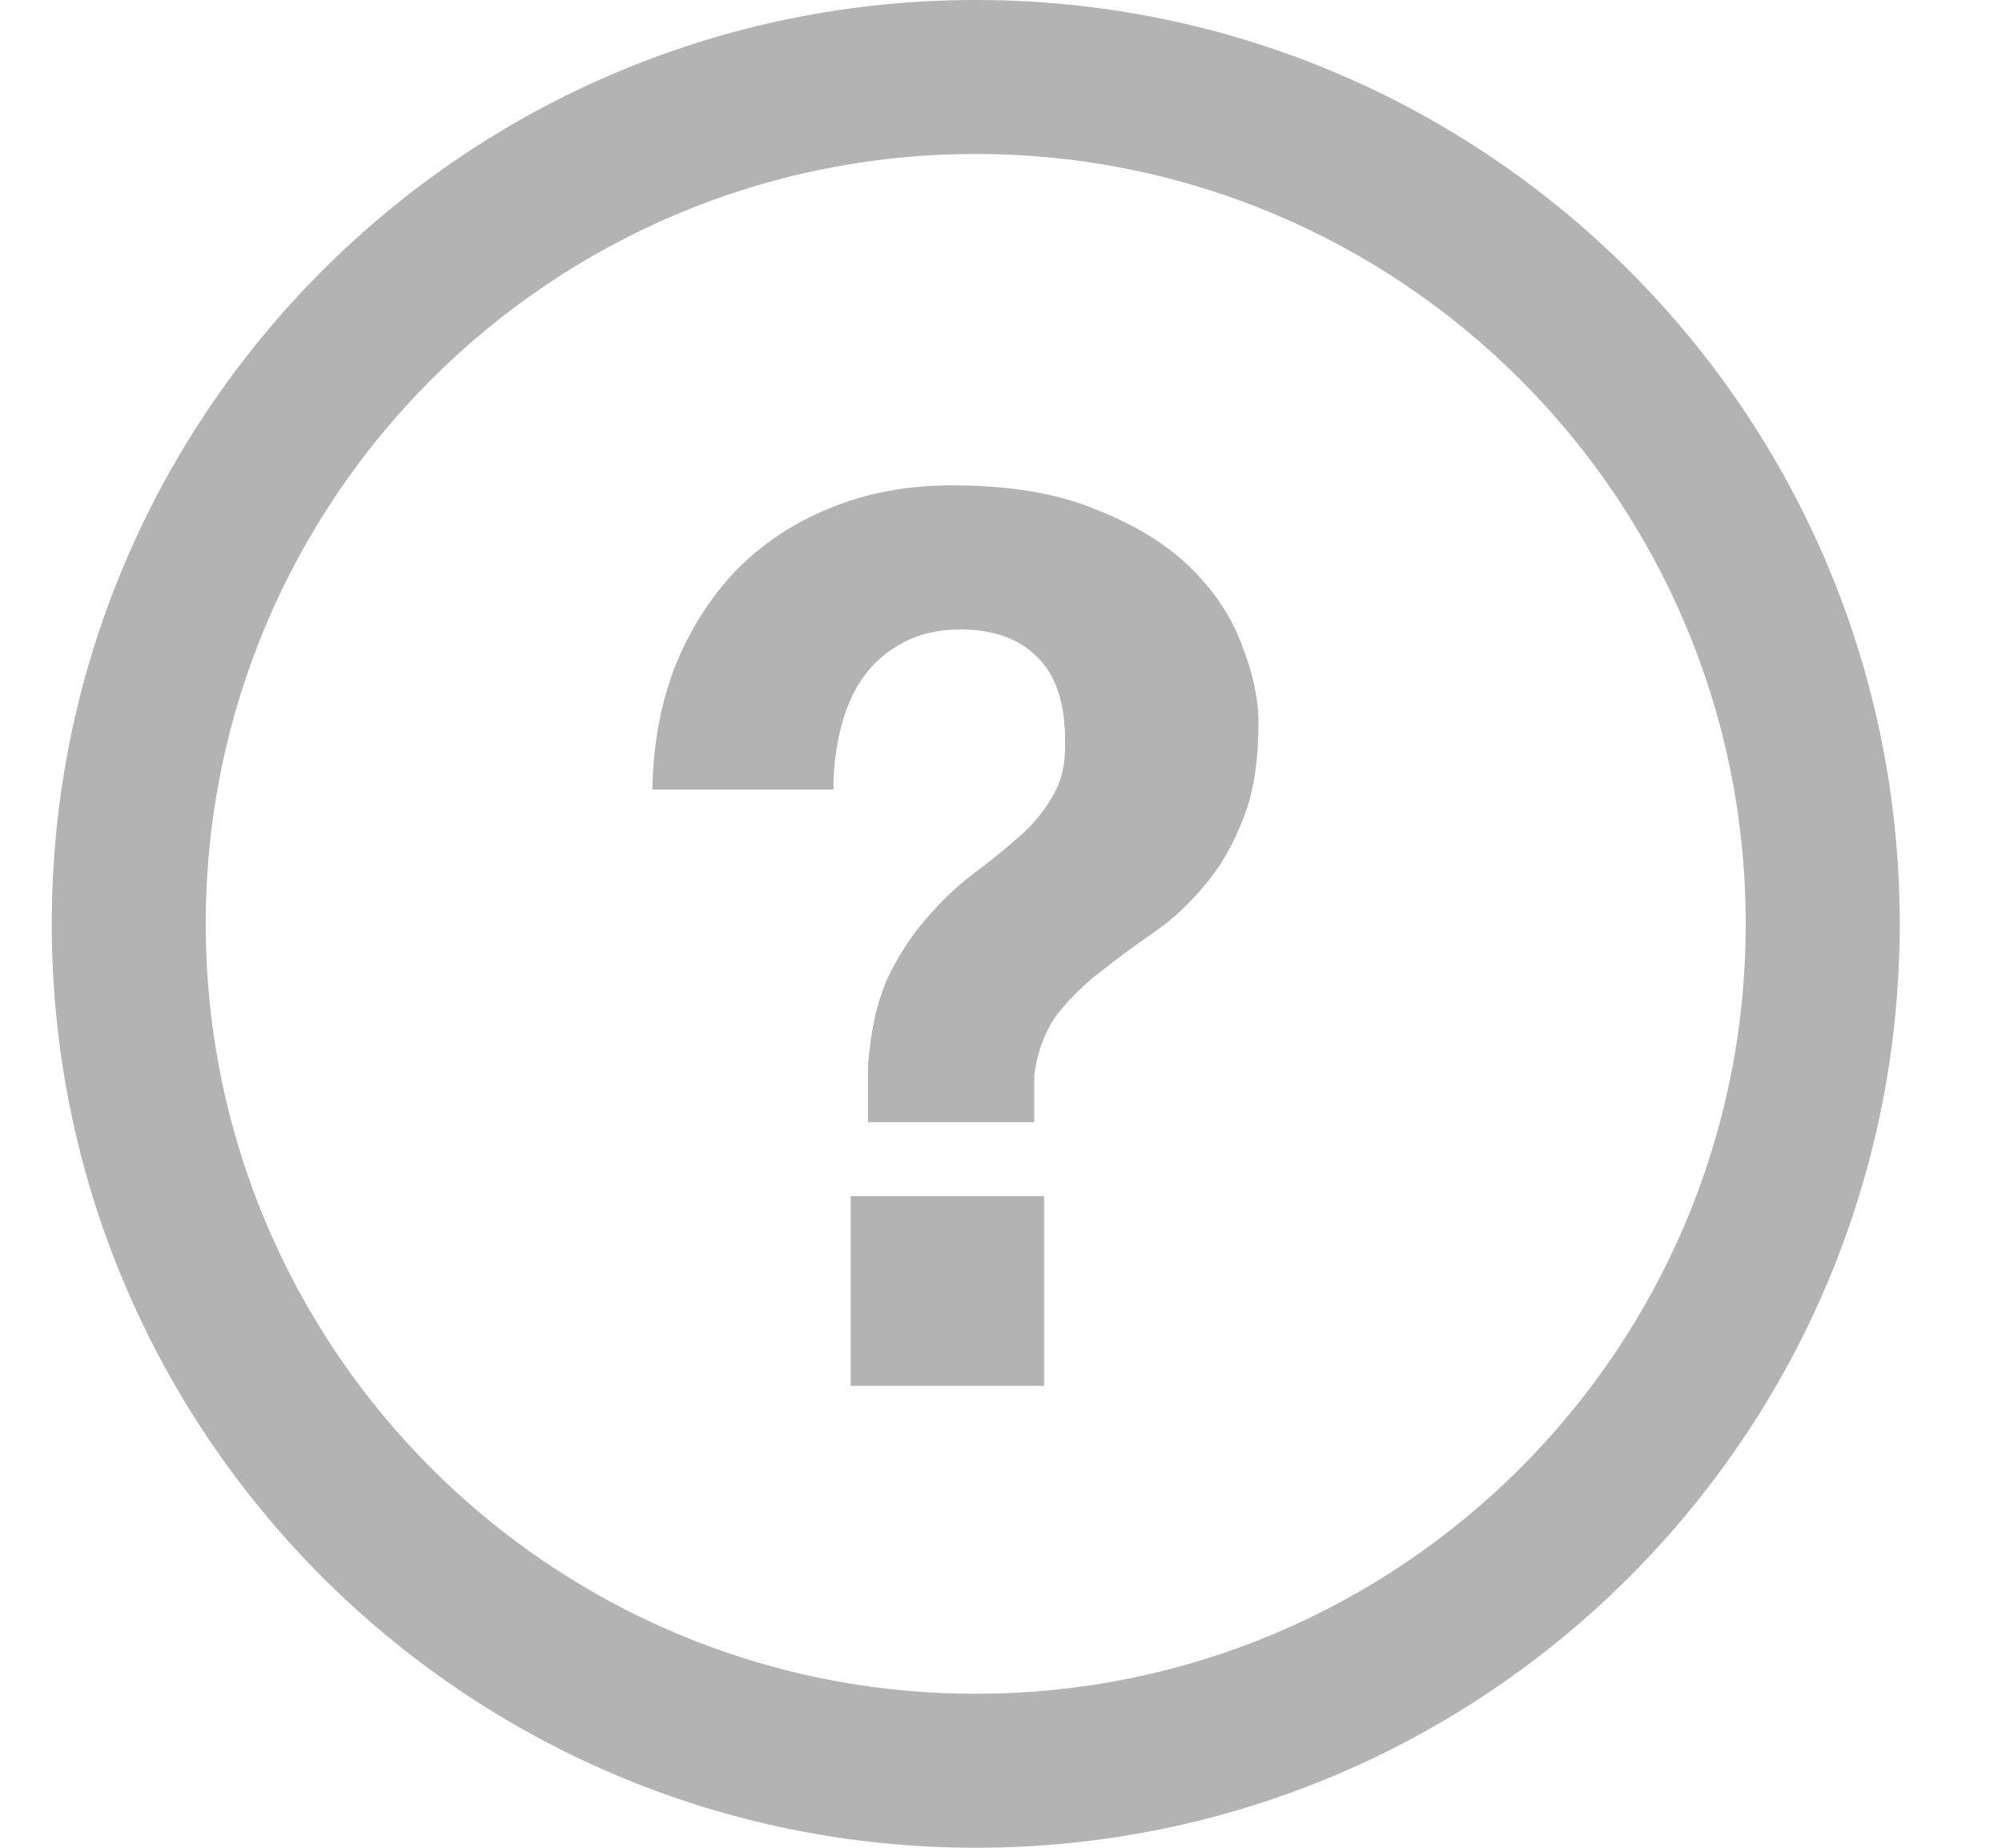 <svg width="13" height="12" viewBox="0 0 13 12" fill="none" xmlns="http://www.w3.org/2000/svg">
    <path opacity="0.3" fill-rule="evenodd" clip-rule="evenodd" d="M11.336 6C11.336 8.761 9.097 11 6.336 11C3.575 11 1.336 8.761 1.336 6C1.336 3.239 3.575 1 6.336 1C9.097 1 11.336 3.239 11.336 6ZM12.336 6C12.336 9.314 9.65 12 6.336 12C3.022 12 0.336 9.314 0.336 6C0.336 2.686 3.022 0 6.336 0C9.65 0 12.336 2.686 12.336 6ZM5.524 9V7.768H6.78V9H5.524ZM5.412 5.128H4.236C4.241 4.84 4.289 4.576 4.38 4.336C4.476 4.096 4.607 3.888 4.772 3.712C4.943 3.536 5.145 3.4 5.38 3.304C5.62 3.203 5.887 3.152 6.18 3.152C6.559 3.152 6.873 3.205 7.124 3.312C7.38 3.413 7.585 3.541 7.74 3.696C7.895 3.851 8.004 4.019 8.068 4.2C8.137 4.376 8.172 4.541 8.172 4.696C8.172 4.952 8.137 5.163 8.068 5.328C8.004 5.493 7.921 5.635 7.82 5.752C7.724 5.869 7.615 5.971 7.492 6.056C7.375 6.136 7.263 6.219 7.156 6.304C7.049 6.384 6.953 6.477 6.868 6.584C6.788 6.691 6.737 6.824 6.716 6.984V7.288H5.636V6.928C5.652 6.699 5.695 6.507 5.764 6.352C5.839 6.197 5.924 6.067 6.02 5.96C6.116 5.848 6.217 5.752 6.324 5.672C6.431 5.592 6.529 5.512 6.62 5.432C6.711 5.352 6.783 5.264 6.836 5.168C6.895 5.072 6.921 4.952 6.916 4.808C6.916 4.563 6.855 4.381 6.732 4.264C6.615 4.147 6.449 4.088 6.236 4.088C6.092 4.088 5.967 4.117 5.86 4.176C5.759 4.229 5.673 4.304 5.604 4.4C5.54 4.491 5.492 4.6 5.46 4.728C5.428 4.851 5.412 4.984 5.412 5.128Z" fill="black"/>
</svg>
